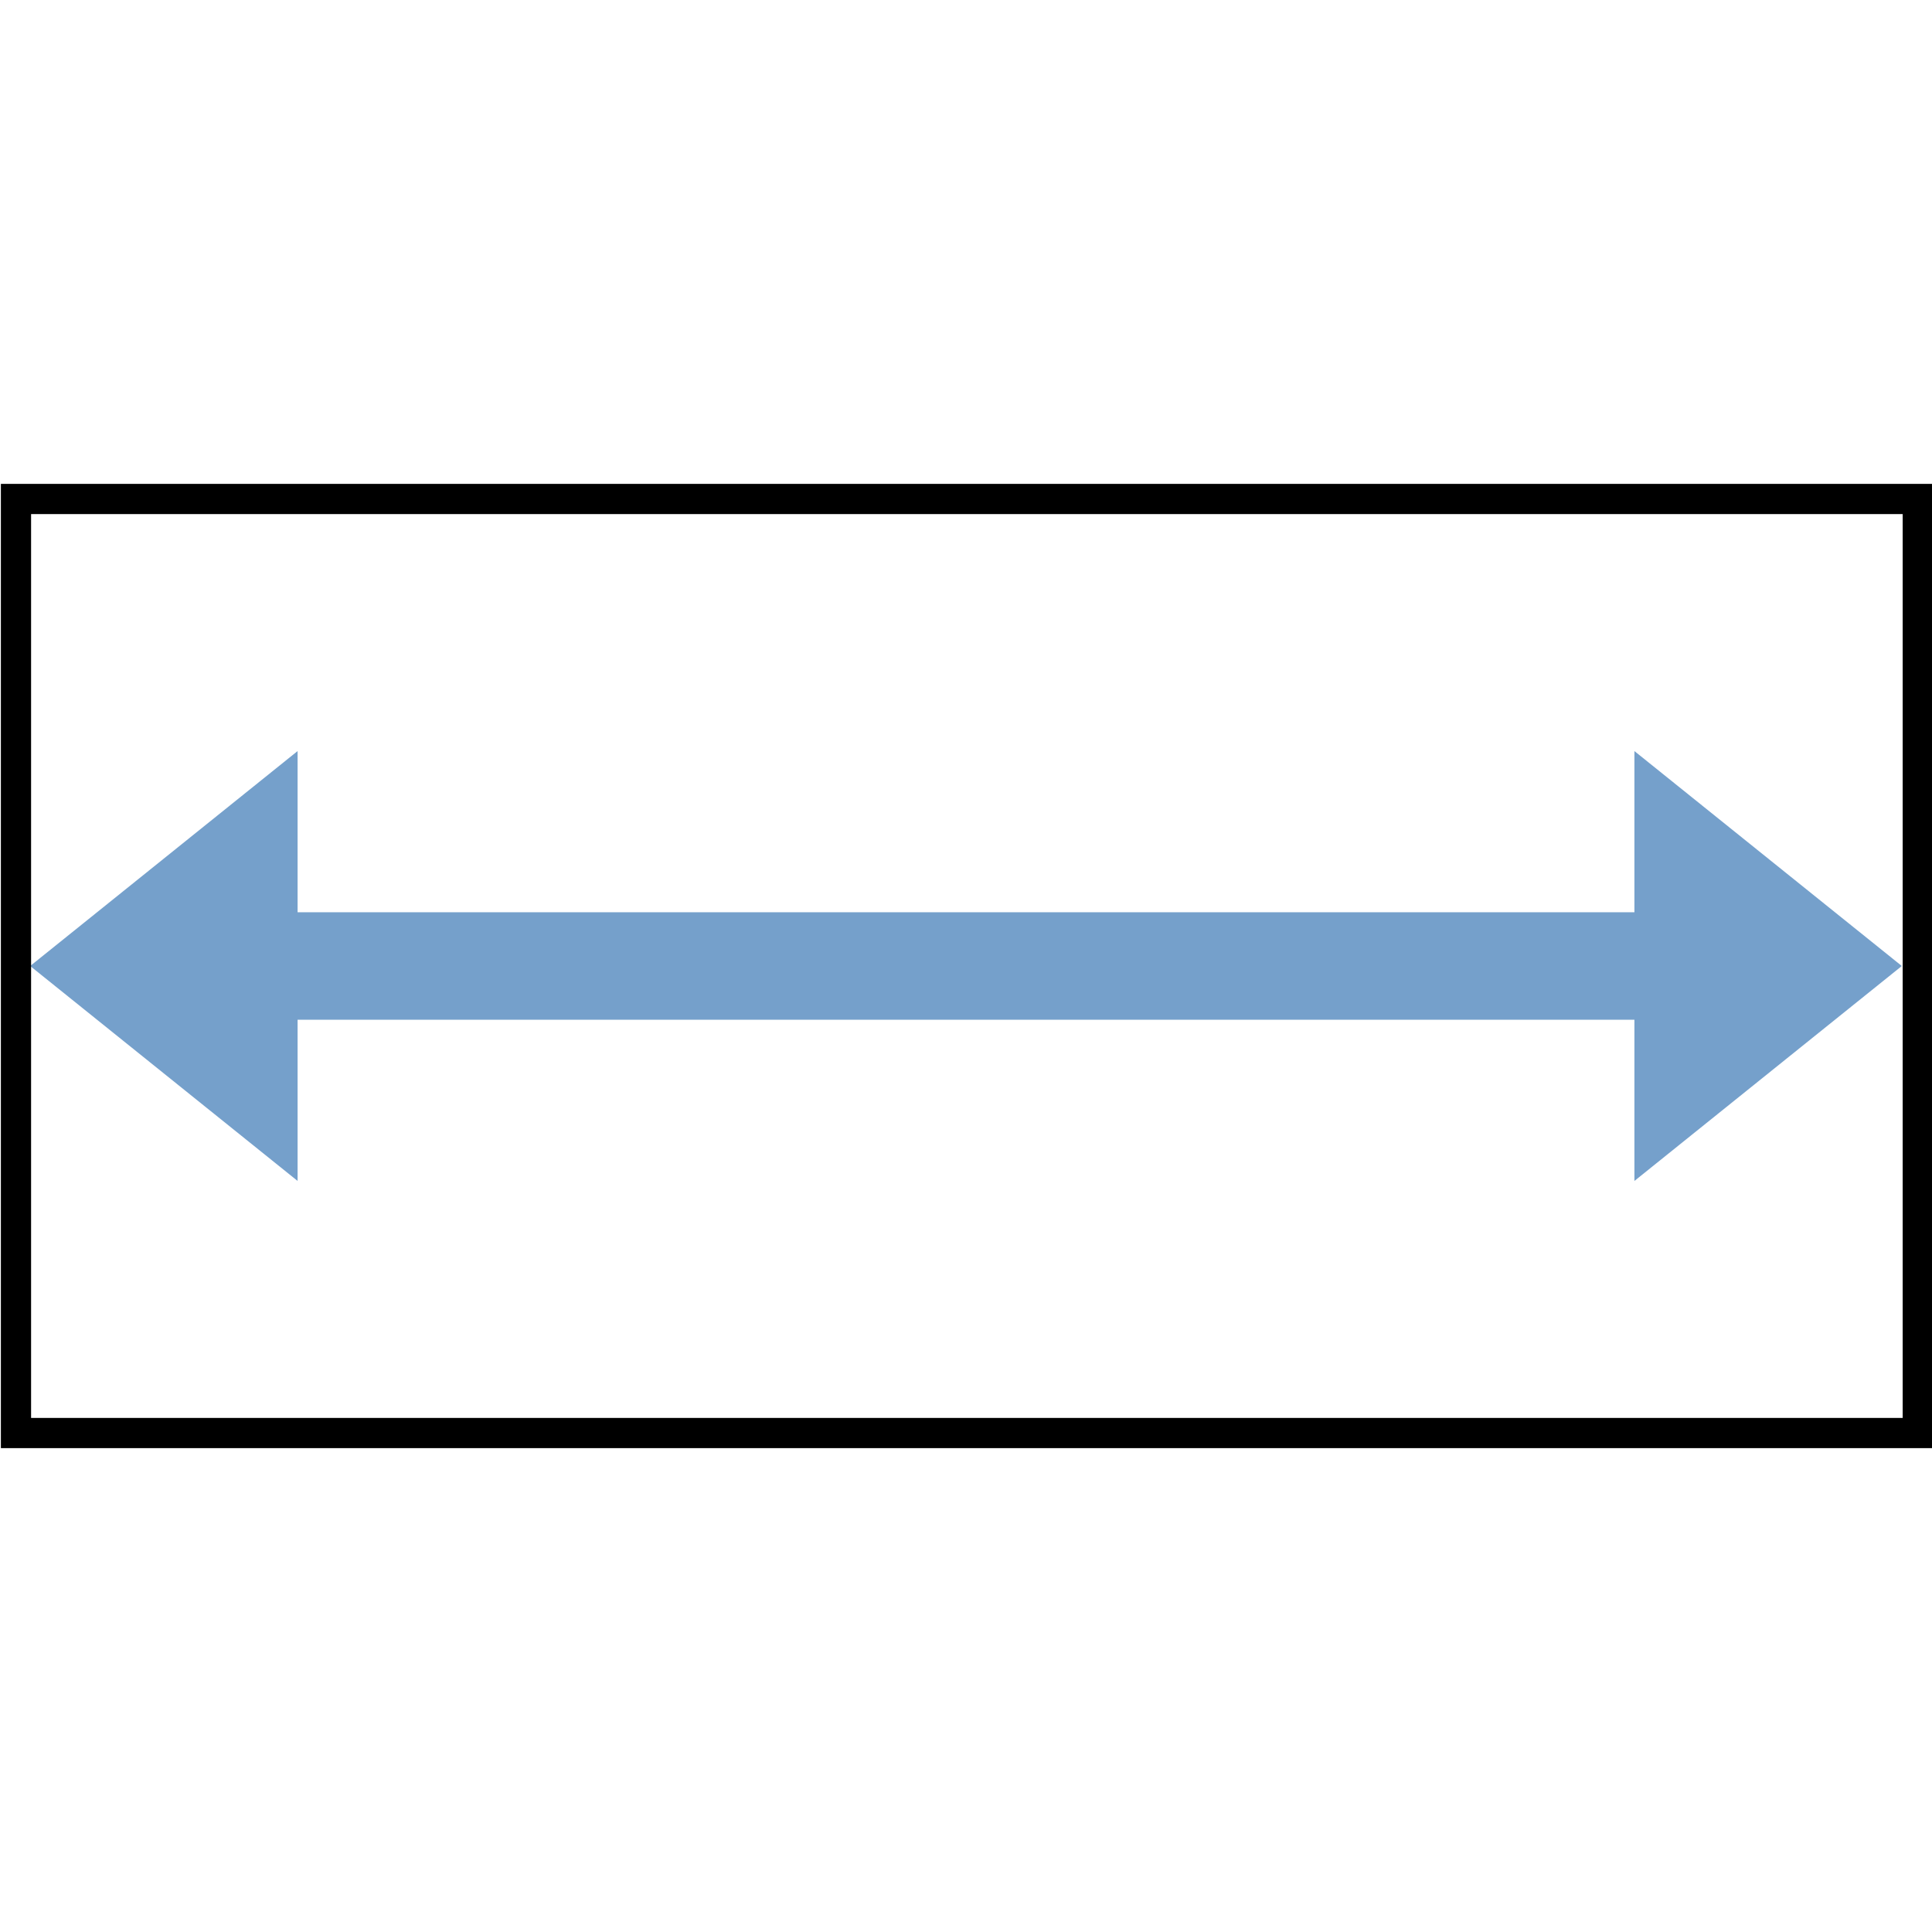 <?xml version="1.0" encoding="UTF-8" standalone="no"?>
<svg
   xmlns:dc="http://purl.org/dc/elements/1.1/"
   xmlns:cc="http://creativecommons.org/ns#"
   xmlns:rdf="http://www.w3.org/1999/02/22-rdf-syntax-ns#"
   xmlns:svg="http://www.w3.org/2000/svg"
   xmlns="http://www.w3.org/2000/svg"
   xmlns:sodipodi="http://sodipodi.sourceforge.net/DTD/sodipodi-0.dtd"
   xmlns:inkscape="http://www.inkscape.org/namespaces/inkscape"
   version="1.1"
   width="128"
   height="128"
   viewBox="0 0 128 128"
   enable-background="new 0 0 76.00 76.00"
   xml:space="preserve"
   id="svg5740"
   sodipodi:docname="cad.same.width.svg"
   inkscape:version="0.92.1 r15371"><defs
     id="defs5744" /><sodipodi:namedview
     pagecolor="#ffffff"
     bordercolor="#666666"
     borderopacity="1"
     objecttolerance="10"
     gridtolerance="10"
     guidetolerance="10"
     inkscape:pageopacity="0"
     inkscape:pageshadow="2"
     inkscape:window-width="1920"
     inkscape:window-height="1137"
     id="namedview5742"
     showgrid="false"
     inkscape:zoom="5.6568543"
     inkscape:cx="54.550538"
     inkscape:cy="57.880339"
     inkscape:window-x="-8"
     inkscape:window-y="-8"
     inkscape:window-maximized="1"
     inkscape:current-layer="svg5740"
     showguides="true"
     inkscape:guide-bbox="true" /><path
     inkscape:connector-curvature="0"
     style="fill:#75a0cb;fill-opacity:1;stroke-width:3.971"
     d="M 126,64 108.284,49.76 V 60.439 H 64 19.716 V 49.76 L 2,64 19.716,78.24 V 67.561 h 44.284 44.284 v 10.68 z"
     id="path5616-9" /><rect
     style="opacity:1;fill:none;fill-opacity:1;stroke:#000000;stroke-width:2.001;stroke-linejoin:miter;stroke-miterlimit:4;stroke-dasharray:none;stroke-opacity:1;paint-order:normal"
     id="rect7040"
     width="125.999"
     height="61.883"
     x="1.059"
     y="33.059" /></svg>